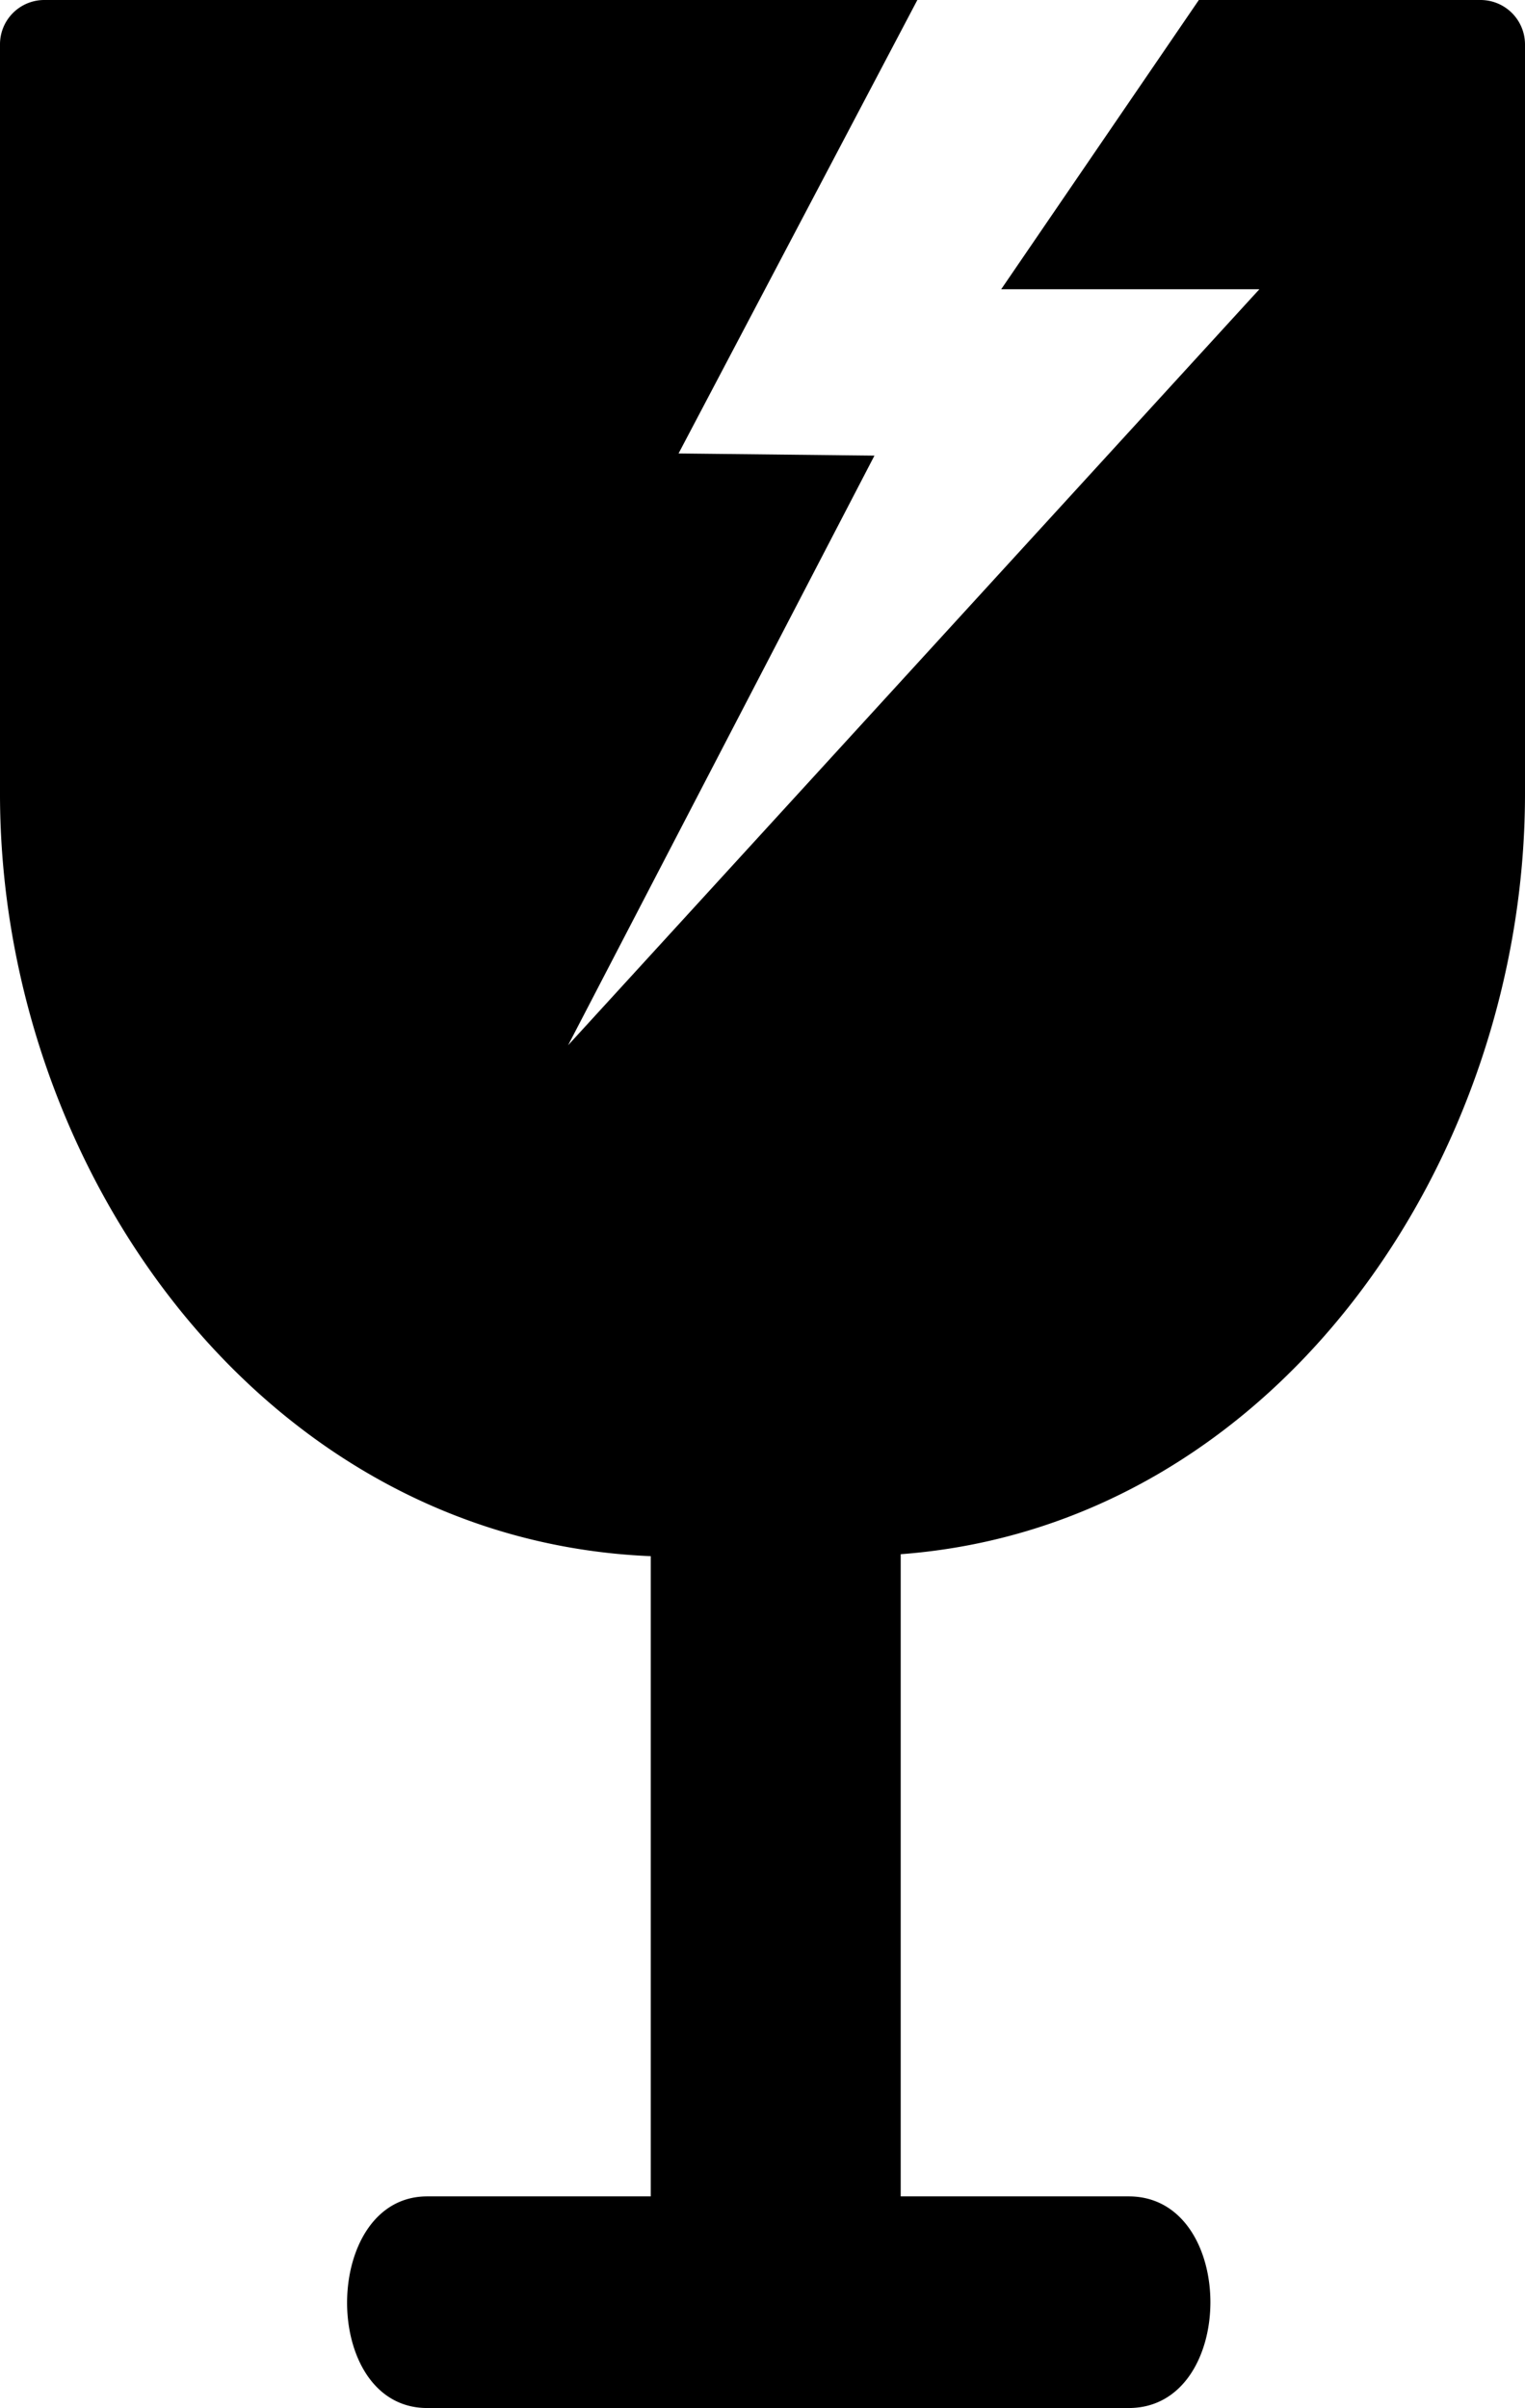 <svg id="Layer_1" data-name="Layer 1" xmlns="http://www.w3.org/2000/svg" viewBox="0 0 77.85 122.88"><title>fragile-symbol</title><path d="M77.85,2.26V40.5c0,18.74-12.77,37.38-31.87,38.81v32.77H57.62c5.56,0,5.56,10.8,0,10.8H21.81c-5.49,0-5.42-10.8,0-10.8H33.22V79.41C13.47,78.6,0,59.75,0,40.51V2.26A2.26,2.26,0,0,1,2.26,0H46.83L34.64,23.14l10,.11L29,53.34,64.29,14.76H51.11L61.2,0H75.58a2.27,2.27,0,0,1,2.27,2.26Z"/></svg>